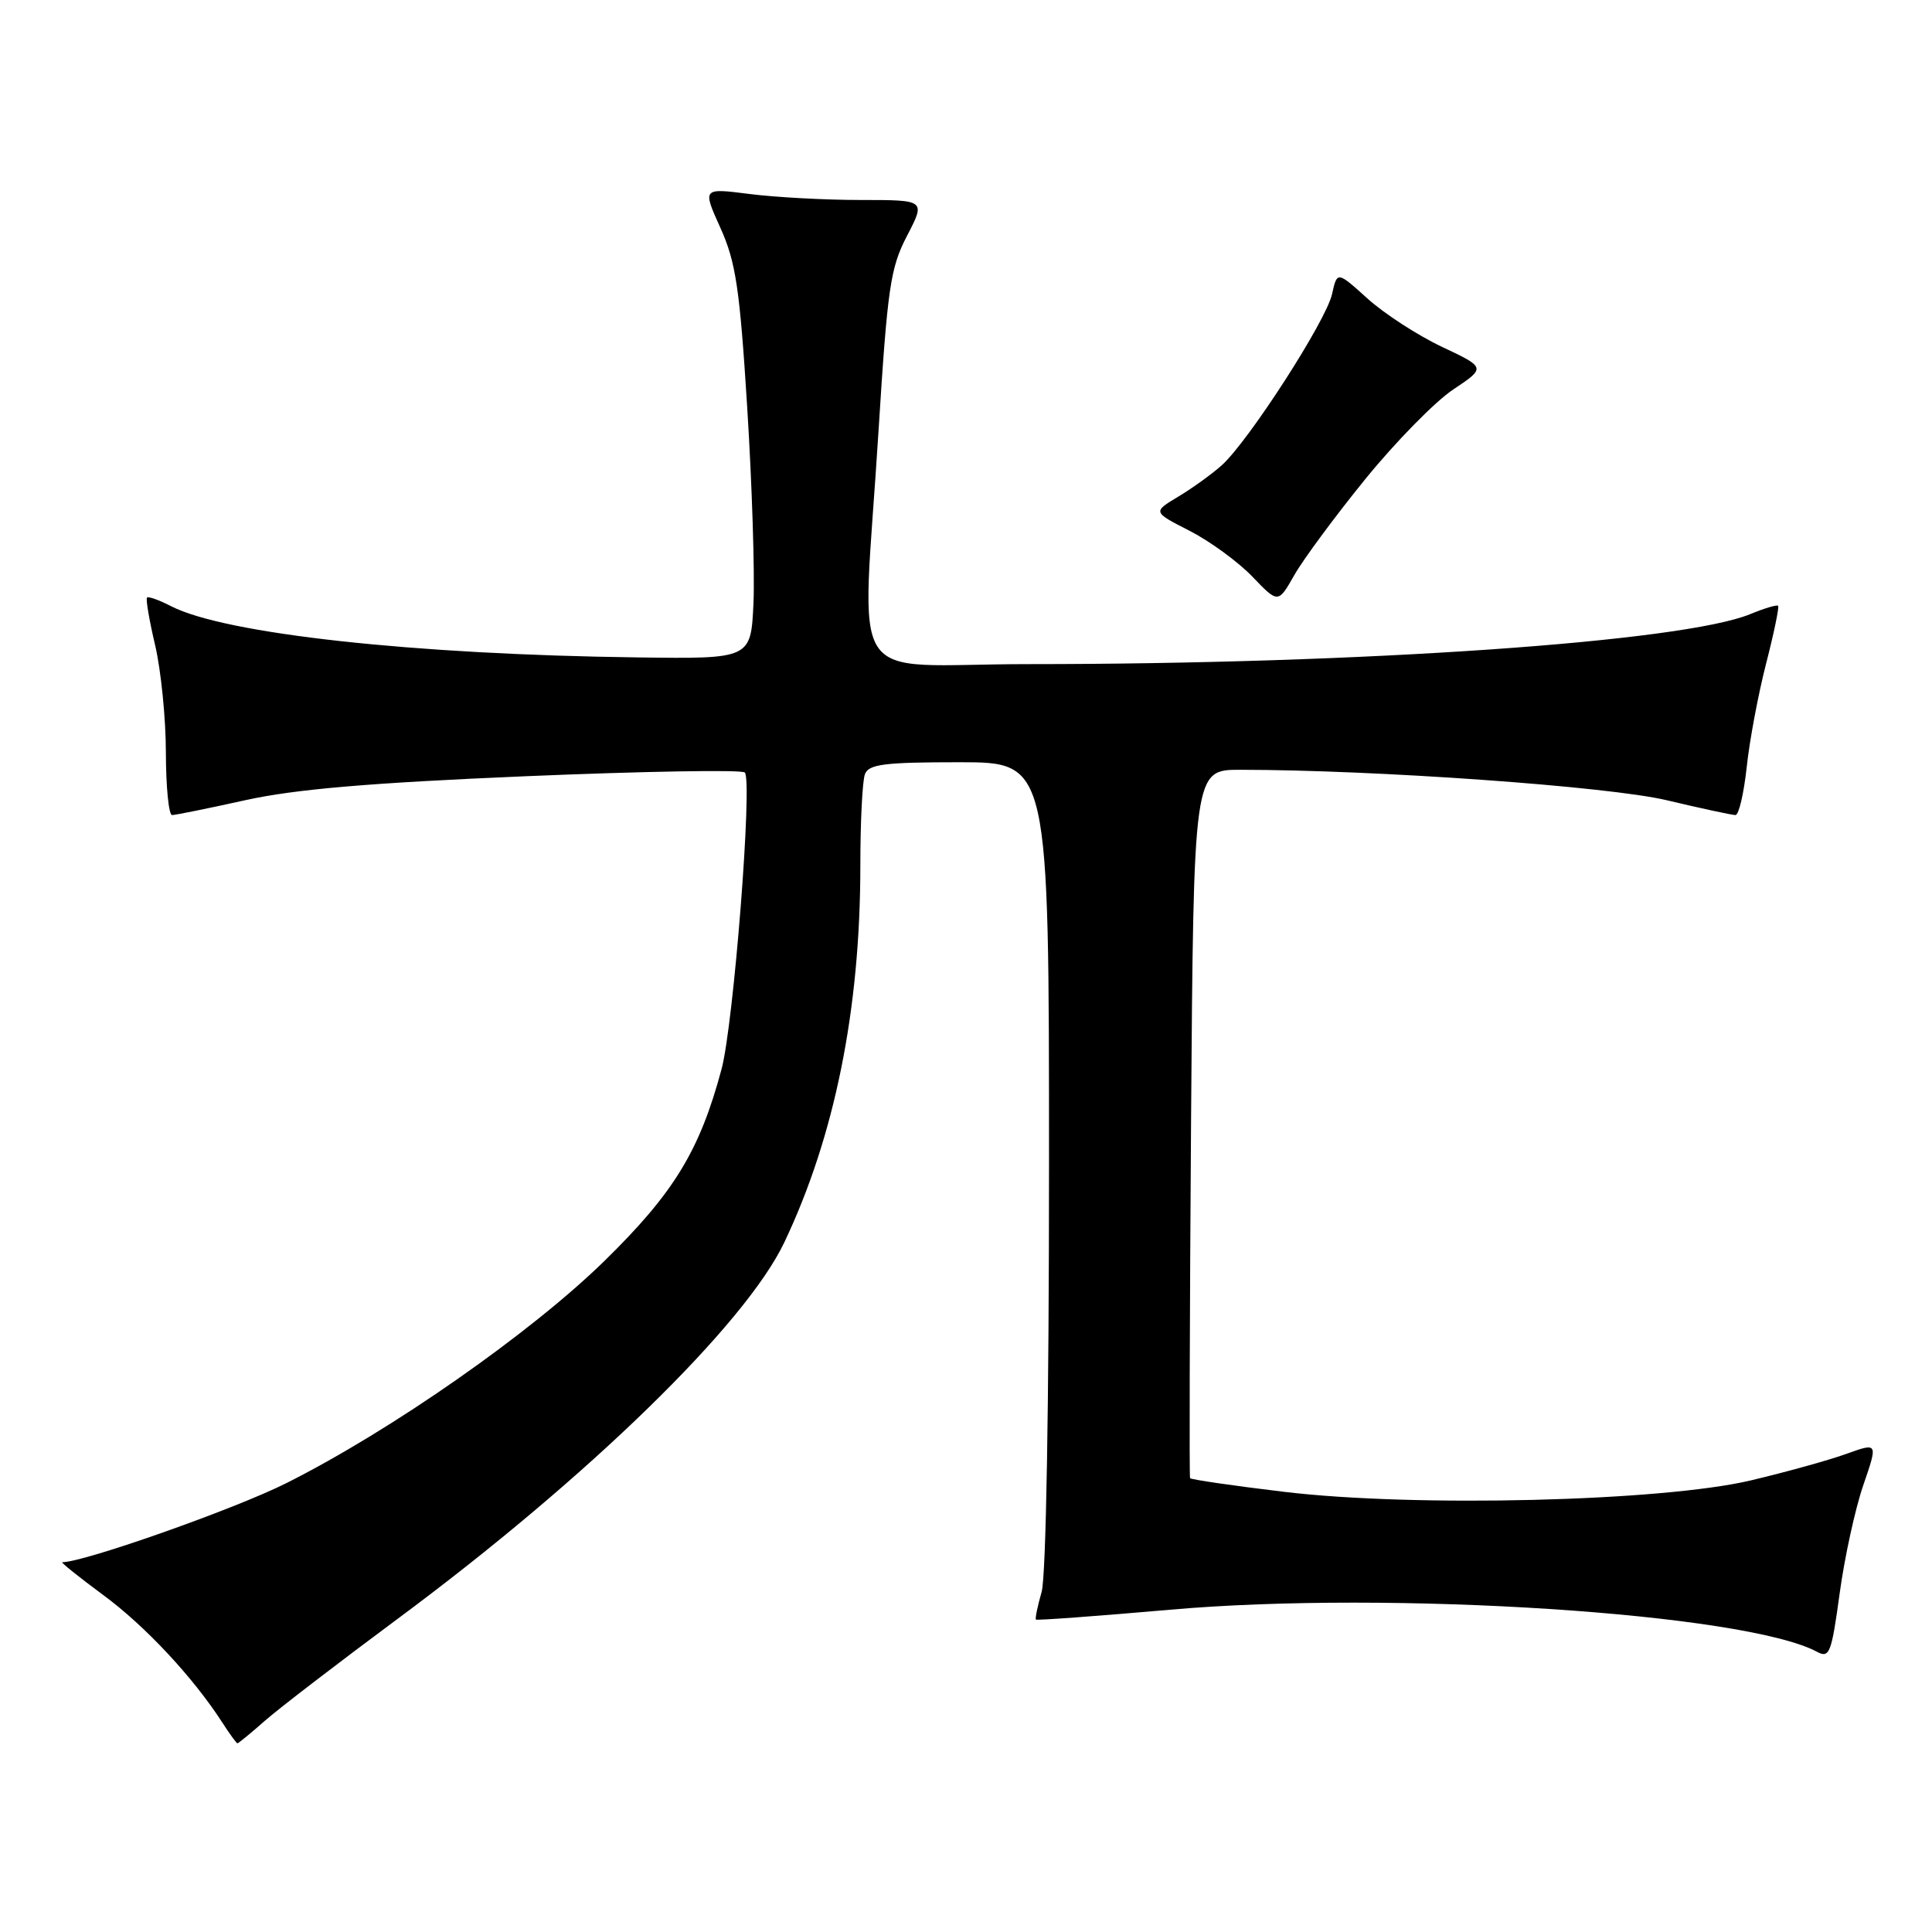 <?xml version="1.0" encoding="UTF-8" standalone="no"?>
<!DOCTYPE svg PUBLIC "-//W3C//DTD SVG 1.1//EN" "http://www.w3.org/Graphics/SVG/1.1/DTD/svg11.dtd" >
<svg xmlns="http://www.w3.org/2000/svg" xmlns:xlink="http://www.w3.org/1999/xlink" version="1.1" viewBox="0 0 256 256">
 <g >
 <path fill="currentColor"
d=" M 35.10 228.01 C 36.97 226.37 44.86 220.31 52.64 214.54 C 77.83 195.87 98.76 175.50 103.93 164.61 C 110.61 150.56 114.00 133.74 114.00 114.70 C 114.00 108.91 114.27 103.45 114.61 102.58 C 115.11 101.26 117.18 101.00 127.11 101.00 C 139.00 101.00 139.00 101.00 139.00 154.26 C 139.00 186.15 138.61 208.89 138.02 210.94 C 137.48 212.83 137.14 214.47 137.27 214.60 C 137.40 214.73 145.38 214.14 155.00 213.30 C 184.28 210.71 231.22 213.76 240.76 218.87 C 242.42 219.76 242.68 219.07 243.76 211.16 C 244.41 206.38 245.82 199.92 246.89 196.81 C 248.84 191.14 248.84 191.14 244.67 192.64 C 242.38 193.47 236.68 195.05 232.00 196.16 C 220.20 198.95 187.51 199.75 170.19 197.68 C 163.42 196.87 157.79 196.05 157.69 195.86 C 157.58 195.66 157.64 174.46 157.82 148.75 C 158.16 102.00 158.16 102.00 164.33 102.00 C 182.29 102.01 213.07 104.20 220.83 106.03 C 225.41 107.12 229.52 108.00 229.96 108.00 C 230.40 108.00 231.07 105.14 231.45 101.63 C 231.82 98.13 232.98 91.96 234.02 87.92 C 235.06 83.88 235.77 80.44 235.61 80.27 C 235.44 80.11 233.78 80.60 231.90 81.38 C 222.97 85.05 180.48 88.00 136.25 88.00 C 111.61 88.00 114.23 92.06 116.40 57.24 C 117.60 38.07 117.97 35.50 120.19 31.24 C 122.65 26.50 122.65 26.50 114.07 26.50 C 109.36 26.50 102.70 26.14 99.28 25.70 C 93.07 24.91 93.07 24.91 95.46 30.20 C 97.50 34.73 98.02 38.20 99.01 54.00 C 99.65 64.17 100.02 75.83 99.84 79.90 C 99.50 87.31 99.50 87.31 84.50 87.11 C 54.70 86.73 29.81 83.99 22.66 80.32 C 21.09 79.51 19.66 79.00 19.48 79.18 C 19.30 79.37 19.78 82.21 20.56 85.51 C 21.33 88.80 21.98 95.21 21.98 99.75 C 21.99 104.29 22.36 108.00 22.80 108.00 C 23.24 108.00 27.63 107.11 32.55 106.02 C 39.15 104.57 48.93 103.73 69.75 102.85 C 85.28 102.20 98.31 101.97 98.69 102.36 C 99.74 103.41 97.21 135.70 95.61 141.66 C 92.71 152.49 89.29 158.08 80.05 167.12 C 70.27 176.67 51.83 189.55 37.97 196.51 C 31.16 199.94 11.14 207.00 8.26 207.00 C 8.00 207.00 10.42 208.94 13.64 211.32 C 19.22 215.42 25.60 222.26 29.46 228.25 C 30.43 229.76 31.34 231.00 31.46 231.00 C 31.59 231.00 33.23 229.66 35.10 228.01 Z  M 180.92 63.47 C 184.93 58.54 190.17 53.20 192.56 51.61 C 196.90 48.71 196.90 48.71 191.05 45.95 C 187.84 44.43 183.40 41.55 181.19 39.55 C 177.18 35.93 177.18 35.93 176.50 38.98 C 175.73 42.50 165.44 58.46 161.89 61.65 C 160.58 62.82 157.98 64.70 156.12 65.81 C 152.74 67.84 152.74 67.84 157.62 70.33 C 160.30 71.70 164.04 74.43 165.93 76.39 C 169.36 79.97 169.36 79.97 171.50 76.21 C 172.67 74.14 176.91 68.41 180.92 63.47 Z "/>
</g>
</svg>